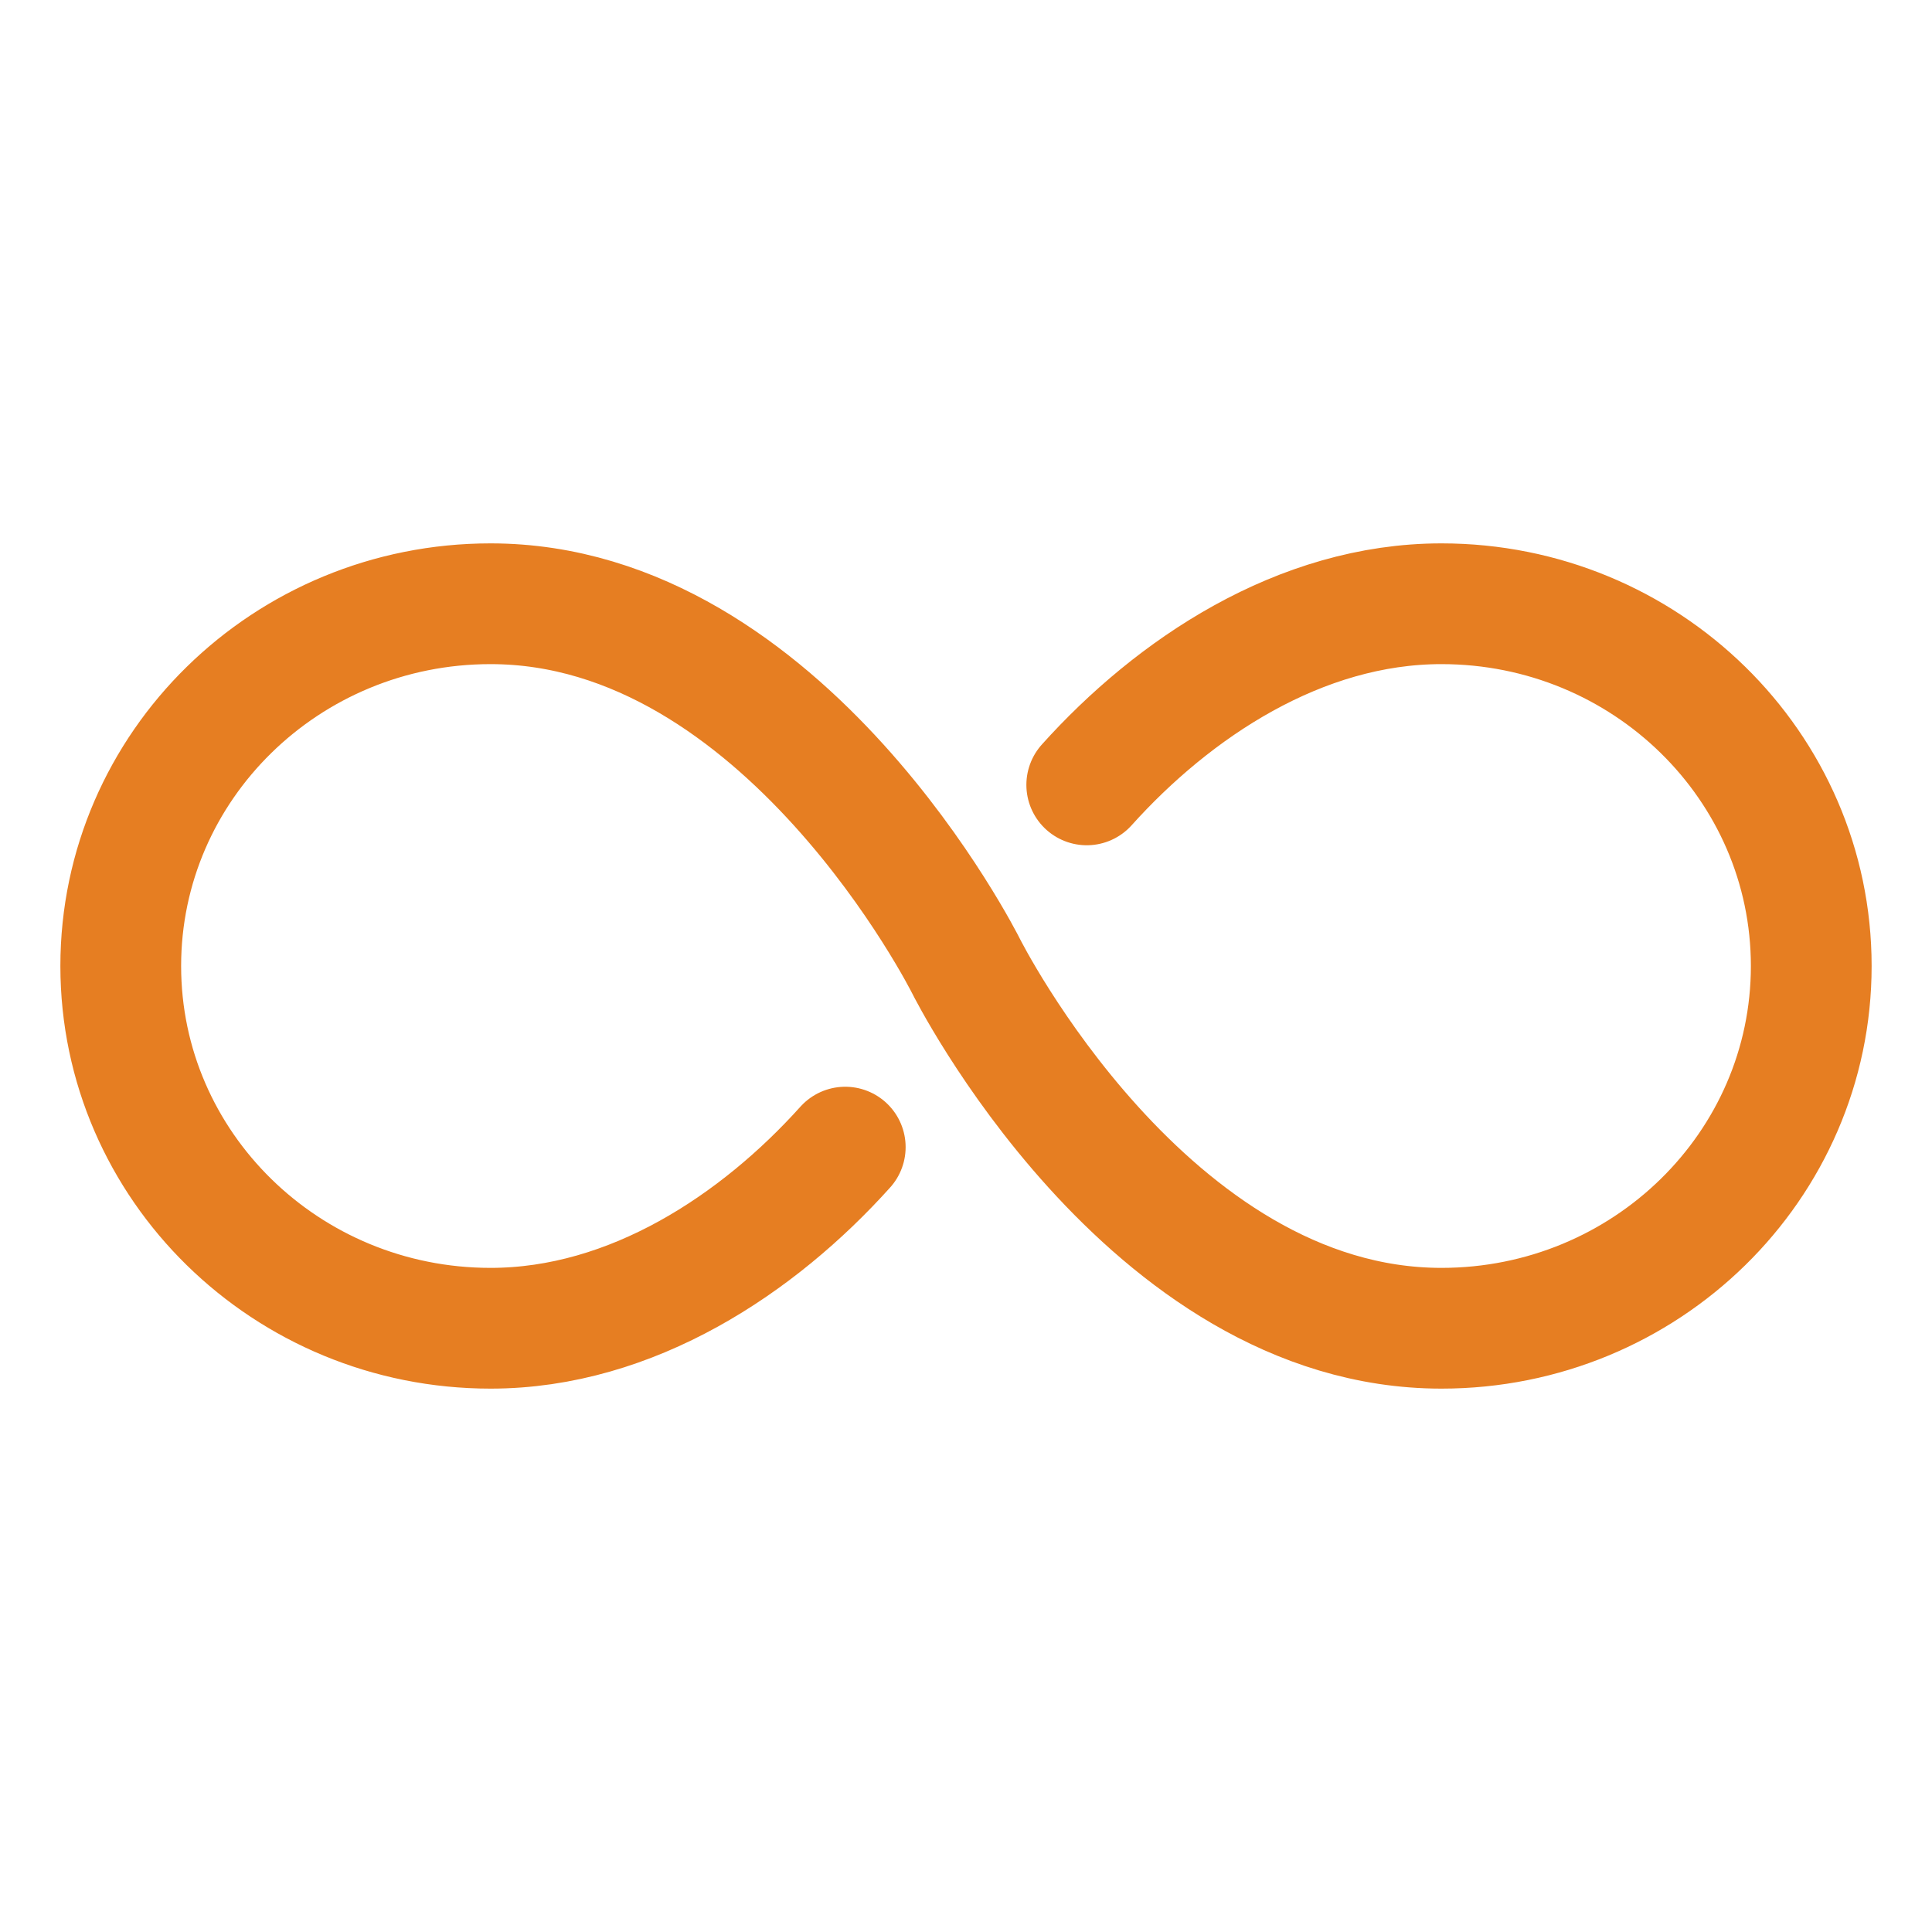 <?xml version="1.0" encoding="UTF-8" standalone="no"?>
<!DOCTYPE svg PUBLIC "-//W3C//DTD SVG 1.1//EN" "http://www.w3.org/Graphics/SVG/1.1/DTD/svg11.dtd">
<svg width="100%" height="100%" viewBox="0 0 512 512" version="1.1" xmlns="http://www.w3.org/2000/svg" xmlns:xlink="http://www.w3.org/1999/xlink" xml:space="preserve" xmlns:serif="http://www.serif.com/" style="fill-rule:evenodd;clip-rule:evenodd;stroke-linecap:round;stroke-miterlimit:10;">
    <path d="M256,256C256,256 208,160 130,160C75.88,160 32,203 32,256C32,309 75.88,352 130,352C167.51,352 201,329.59 224,304M256,256C256,256 304,352 382,352C436.12,352 480,309 480,256C480,203 436.12,160 382,160C344.49,160 311,182.41 288,208" style="fill:none;fill-rule:nonzero;stroke:rgb(230,126,34);stroke-width:32px;"/>
</svg>
